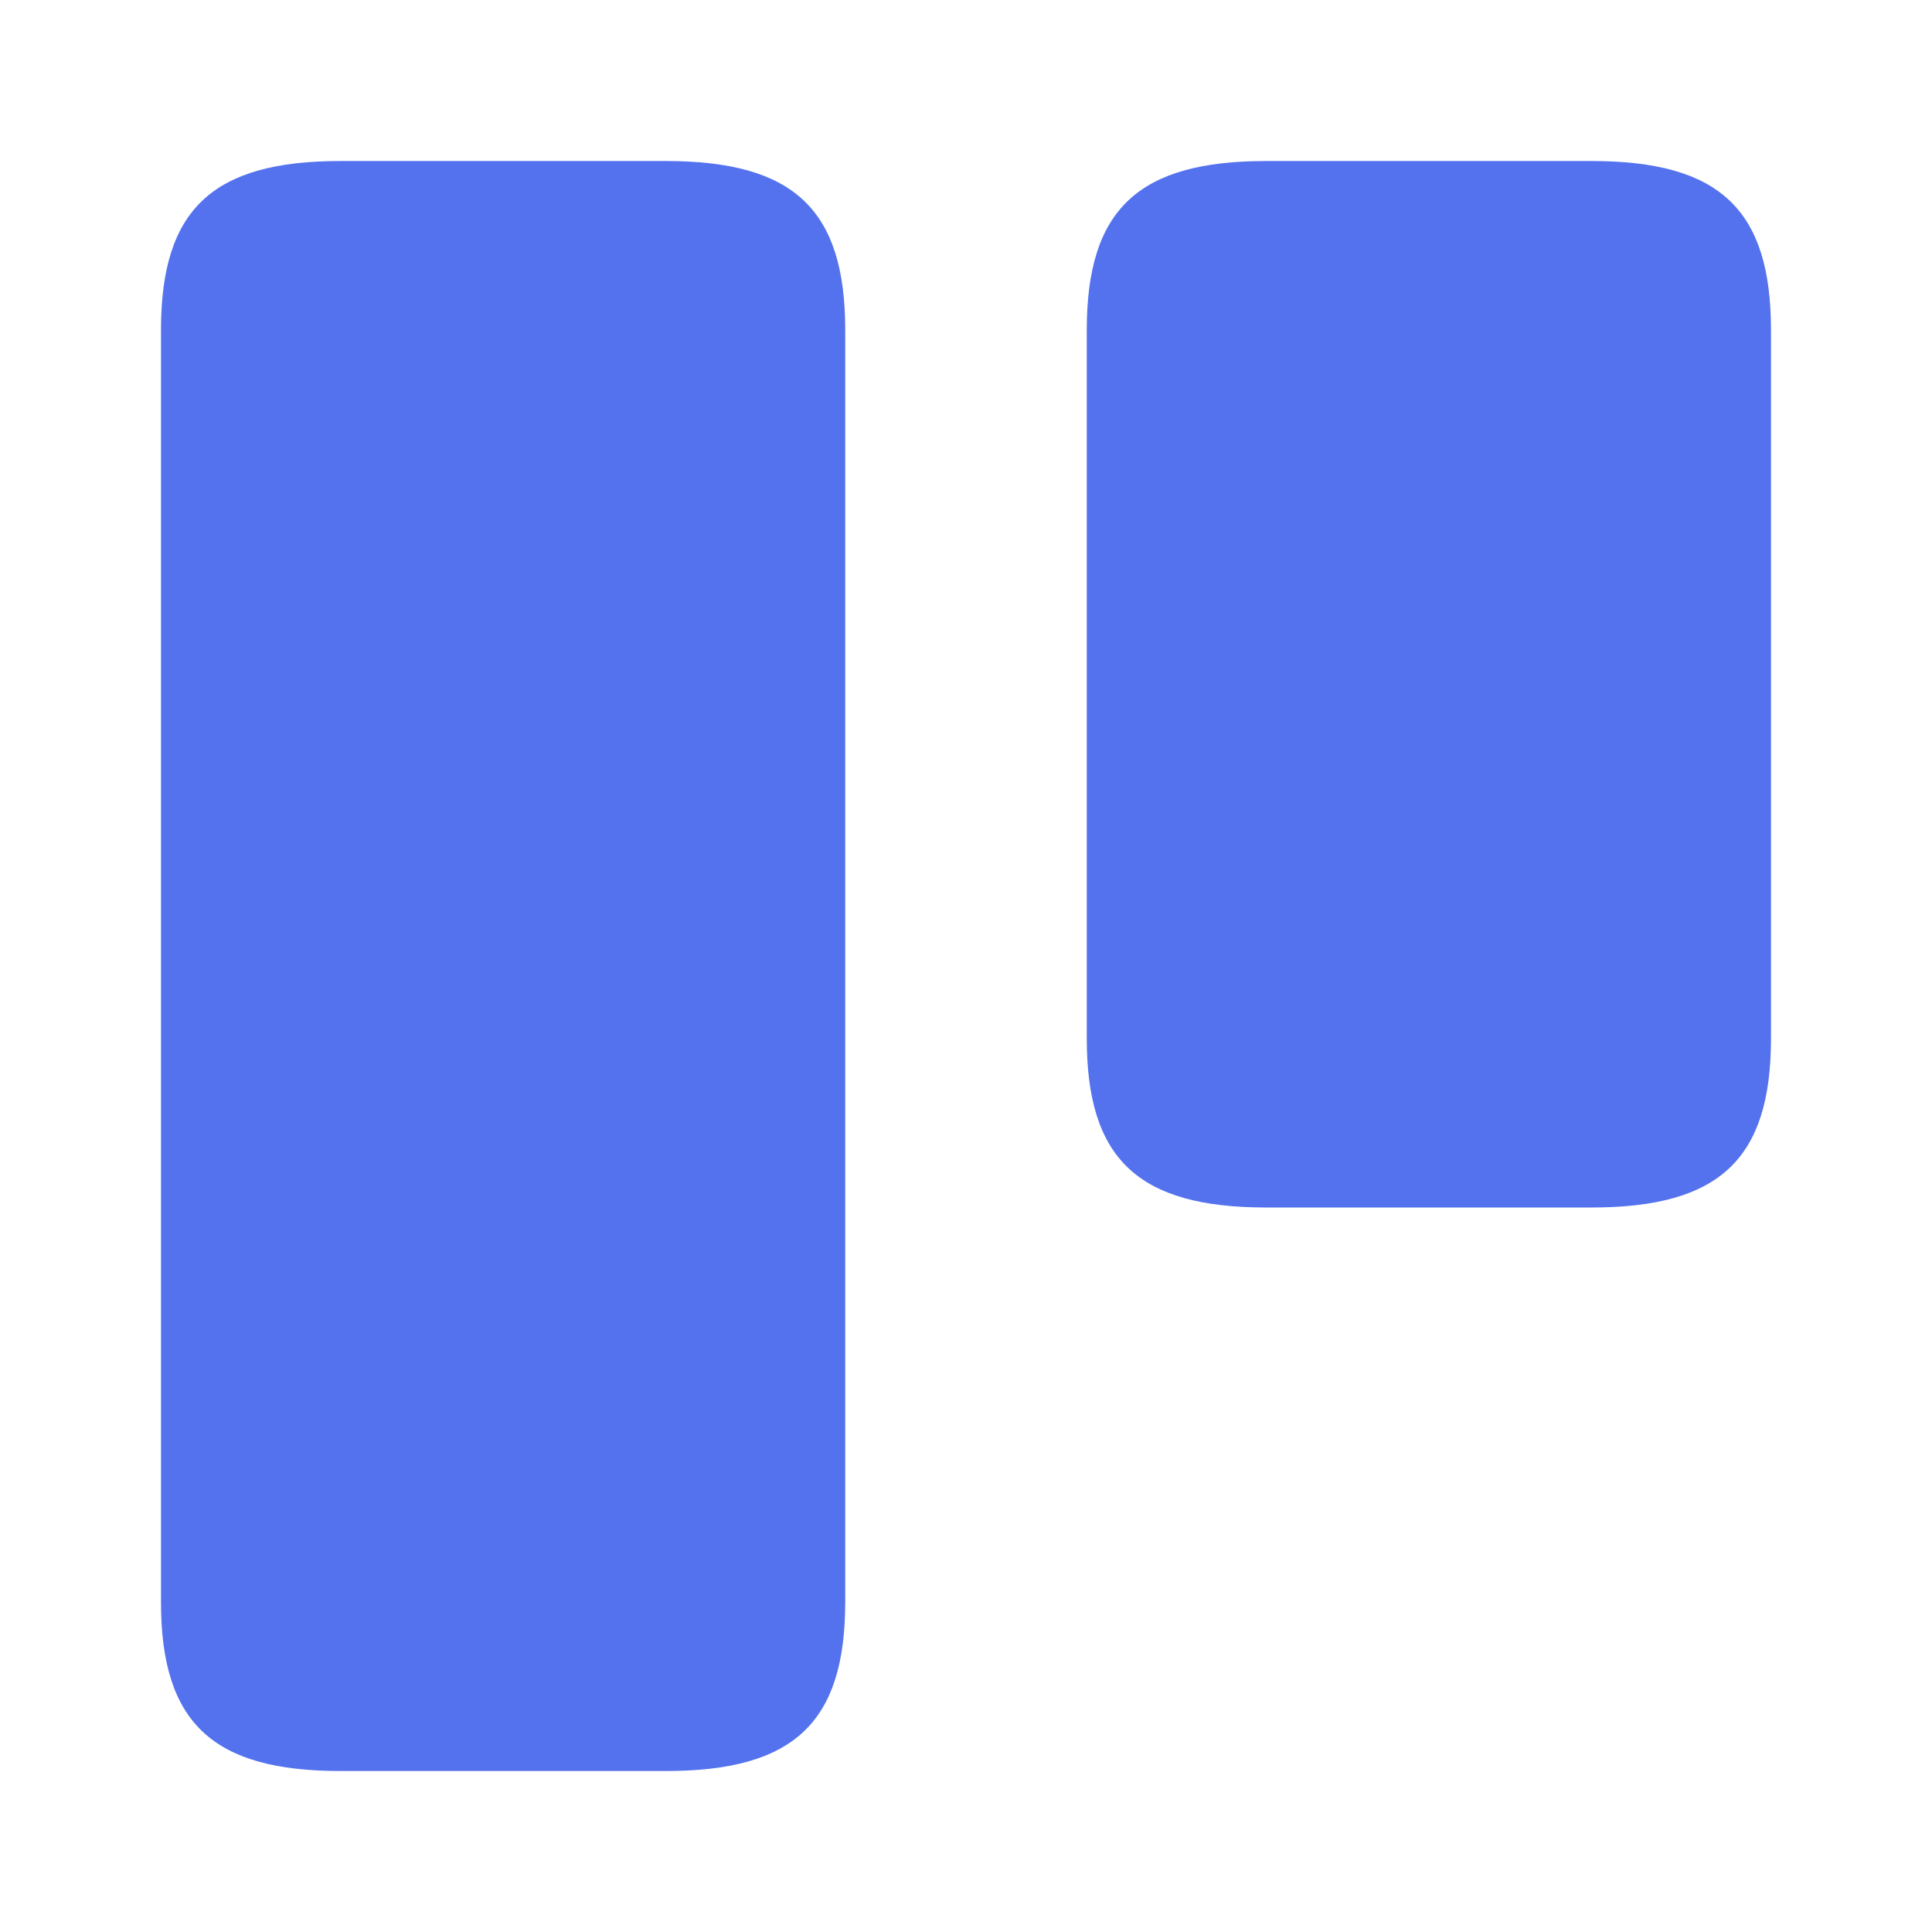 <svg width="71" height="71" viewBox="0 0 71 71" fill="none" xmlns="http://www.w3.org/2000/svg">
<path d="M31.062 58.871V12.13C31.062 7.692 29.169 5.917 24.465 5.917H12.513C7.809 5.917 5.916 7.692 5.916 12.13V58.871C5.916 63.309 7.809 65.084 12.513 65.084H24.465C29.169 65.084 31.062 63.309 31.062 58.871Z" fill="#5472EE"/>
<path d="M65.083 38.163V12.13C65.083 7.692 63.19 5.917 58.486 5.917H46.535C41.831 5.917 39.938 7.692 39.938 12.13V38.163C39.938 42.6 41.831 44.375 46.535 44.375H58.486C63.19 44.375 65.083 42.6 65.083 38.163Z" fill="#5472EE"/>
</svg>
